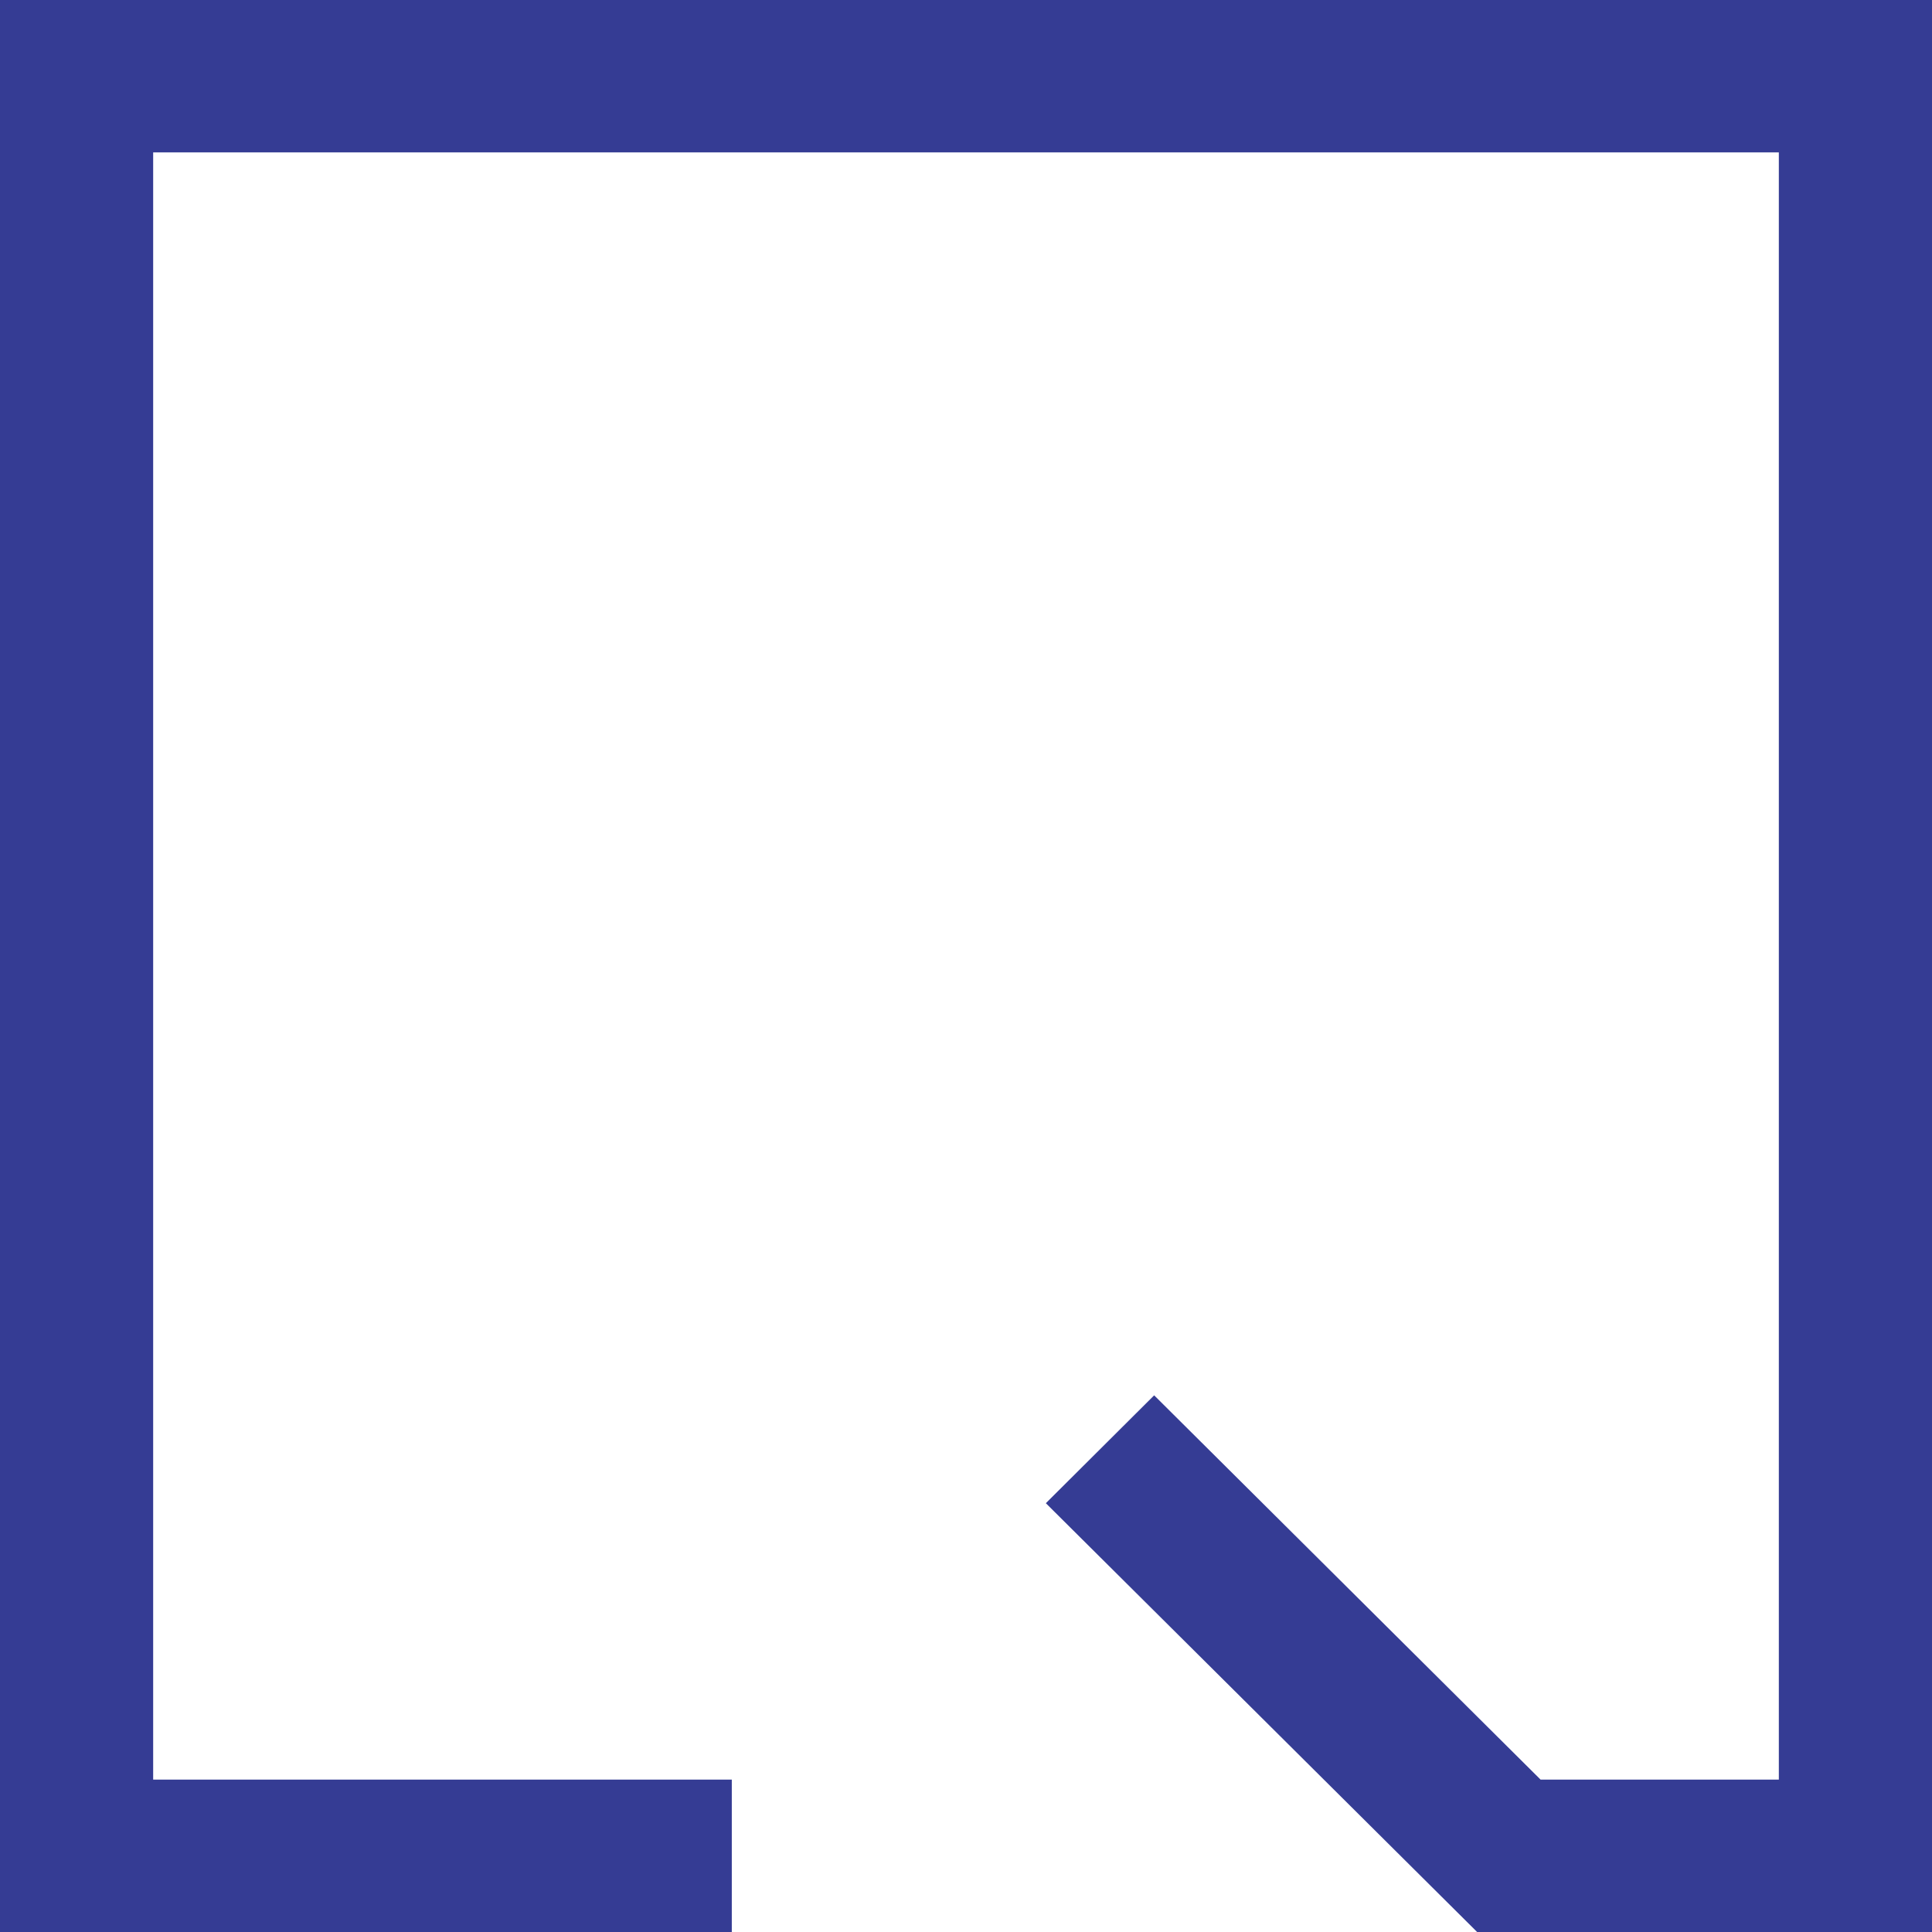 <svg width="18" height="18" viewBox="0 0 18 18" fill="none" xmlns="http://www.w3.org/2000/svg">
<path fill-rule="evenodd" clip-rule="evenodd" d="M0 0H18V18H13.762L9.744 14.005L10.753 13L14.353 16.58H16.573V1.42H1.427V16.58H6.818V18H0V0Z" fill="#353C94"/>
</svg>

